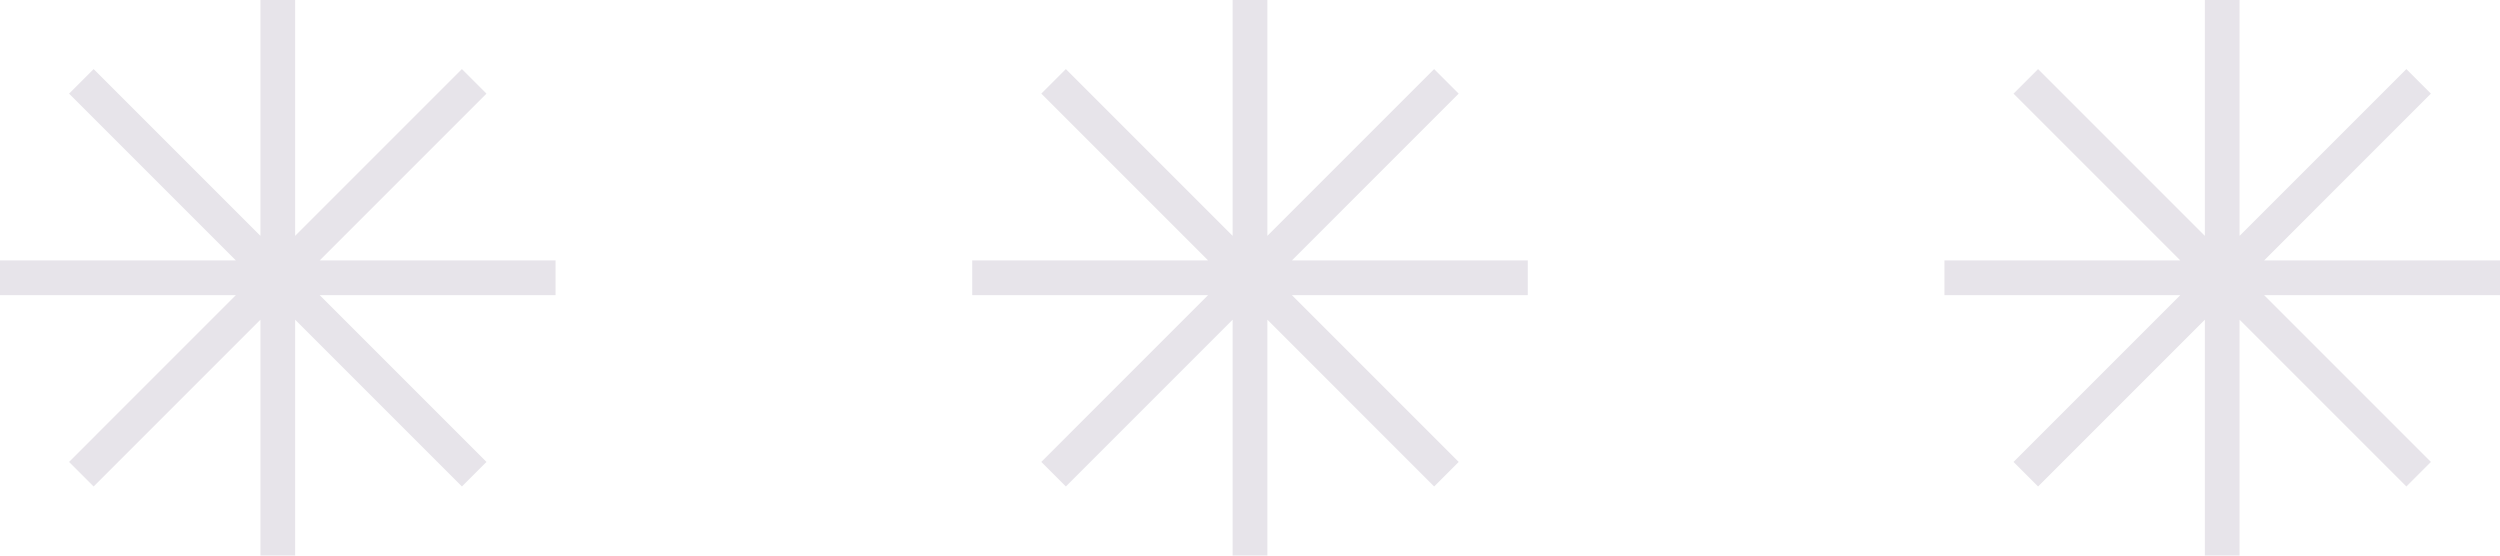<svg width="144" height="32" viewBox="0 0 144 32" fill="none" xmlns="http://www.w3.org/2000/svg">
<path fill-rule="evenodd" clip-rule="evenodd" d="M17 0H15V13.586L5.393 3.979L3.979 5.393L13.586 15H0V17H13.585L3.979 26.607L5.393 28.021L15 18.414V32H17V18.414L26.606 28.021L28.021 26.607L18.414 17H32V15H18.414L28.02 5.393L26.606 3.979L17 13.585V0Z" fill="rgba(130, 116, 149, 0.48)" fill-opacity="0.4"/>
<path fill-rule="evenodd" clip-rule="evenodd" d="M73 0H71V13.586L61.393 3.979L59.979 5.393L69.586 15H56V17H69.585L59.979 26.607L61.393 28.021L71 18.414V32H73V18.414L82.606 28.021L84.021 26.607L74.414 17H88V15H74.414L84.02 5.393L82.606 3.979L73 13.585V0Z" fill="rgba(130, 116, 149, 0.48)" fill-opacity="0.4"/>
<path fill-rule="evenodd" clip-rule="evenodd" d="M129 0H127V13.586L117.393 3.979L115.979 5.393L125.586 15H112V17H125.585L115.979 26.607L117.393 28.021L127 18.414V32H129V18.414L138.606 28.021L140.021 26.607L130.414 17H144V15H130.414L140.02 5.393L138.606 3.979L129 13.585V0Z" fill="rgba(130, 116, 149, 0.48)" fill-opacity="0.4"/>
</svg>
